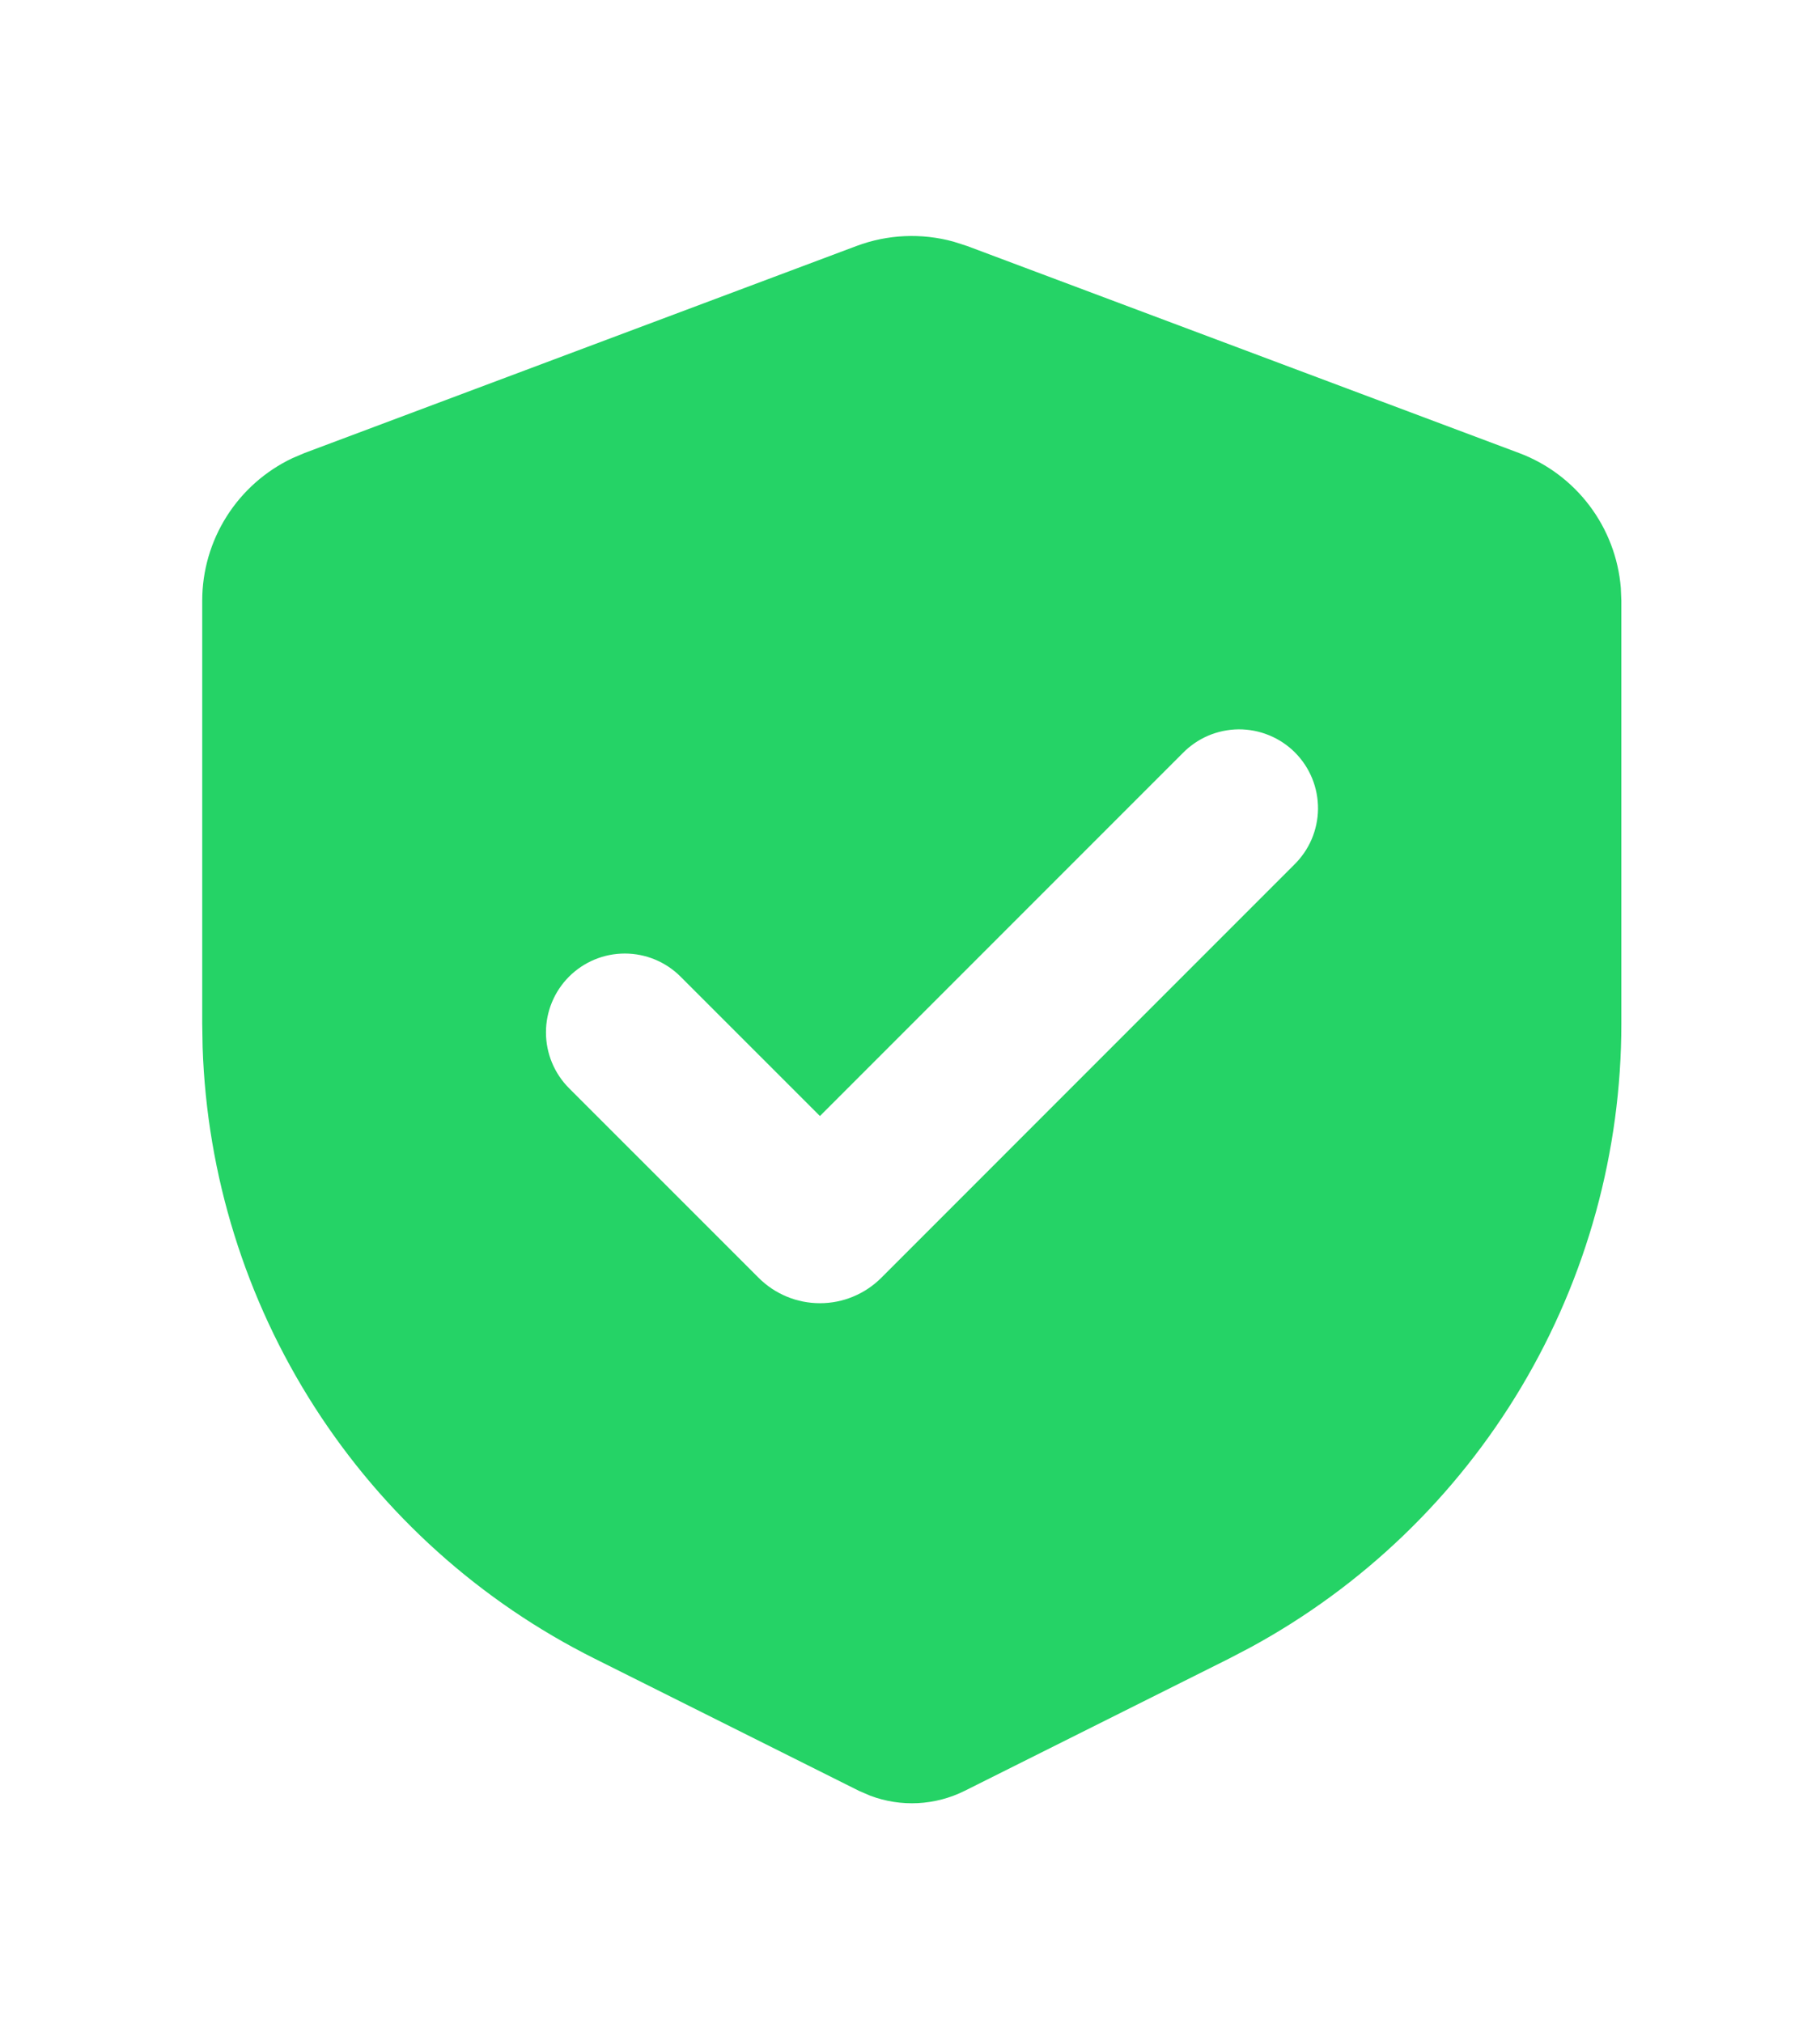<svg width="54" height="60" viewBox="0 0 54 60" fill="none" xmlns="http://www.w3.org/2000/svg">
<!-- <path d="M50.0373 8.28554L49.6846 9.22128L28.7365 1.32632L28.2652 1.17483C27.2579 0.900218 26.1902 0.950054 25.2122 1.3177C25.2121 1.31775 25.212 1.31781 25.2118 1.31786L4.26152 9.21367L3.84225 9.39269C2.99536 9.79919 2.27887 10.4379 1.77577 11.2363C1.26921 12.0402 1.00002 12.9726 1 13.925C1 13.925 1 13.925 1 13.925V30.0643L1.0147 30.951C1.17186 35.6455 2.58652 40.2102 5.10915 44.1637C7.63323 48.1194 11.1727 51.3161 15.3535 53.4171L25.3761 58.4536L25.7583 58.6189C26.2019 58.7834 26.674 58.8555 27.1461 58.8309C27.6253 58.806 28.0945 58.682 28.5242 58.4664L50.0373 8.28554ZM50.0373 8.28554L49.6846 9.22129C50.5699 9.5549 51.3433 10.1348 51.9143 10.894C52.4815 11.6482 52.8257 12.5485 52.9067 13.4912L52.9259 13.9461V30.0726C52.9258 34.7725 51.6631 39.3849 49.2715 43.4229C46.8813 47.4586 43.4522 50.7707 39.3464 53.0104L38.5643 53.4211L28.5247 58.4662L50.0373 8.28554Z" stroke="#25D366" stroke-width="2"/> -->
<path fill-rule="evenodd" clip-rule="evenodd" d="M25.411 7.297C26.334 6.951 27.343 6.906 28.293 7.168L28.695 7.297L45.07 13.437C45.901 13.748 46.625 14.289 47.16 14.997C47.694 15.704 48.017 16.549 48.09 17.433L48.106 17.819V30.364C48.106 34.155 47.083 37.875 45.144 41.132C43.205 44.389 40.423 47.063 37.091 48.87L36.469 49.195L28.623 53.118C28.191 53.334 27.719 53.458 27.237 53.483C26.755 53.508 26.272 53.433 25.82 53.263L25.484 53.118L17.638 49.195C14.247 47.5 11.377 44.92 9.331 41.73C7.285 38.539 6.138 34.854 6.012 31.066L6 30.364V17.819C6 16.932 6.252 16.064 6.726 15.316C7.2 14.567 7.877 13.968 8.678 13.589L9.036 13.437L25.411 7.297ZM35.084 22.347L24.328 33.103L20.192 28.968C19.753 28.529 19.158 28.283 18.538 28.283C17.917 28.283 17.322 28.53 16.883 28.969C16.445 29.408 16.198 30.003 16.199 30.623C16.199 31.244 16.446 31.839 16.884 32.278L22.508 37.901C22.747 38.14 23.031 38.33 23.343 38.459C23.655 38.589 23.99 38.655 24.328 38.655C24.666 38.655 25.001 38.589 25.313 38.459C25.625 38.33 25.909 38.14 26.148 37.901L38.392 25.655C38.615 25.439 38.793 25.181 38.916 24.896C39.038 24.61 39.103 24.303 39.106 23.993C39.108 23.682 39.049 23.374 38.932 23.087C38.814 22.799 38.64 22.538 38.421 22.318C38.201 22.099 37.94 21.925 37.652 21.808C37.365 21.69 37.057 21.631 36.746 21.633C36.436 21.636 36.129 21.701 35.843 21.823C35.558 21.946 35.3 22.124 35.084 22.347Z" fill="#25D366"/>
</svg>
